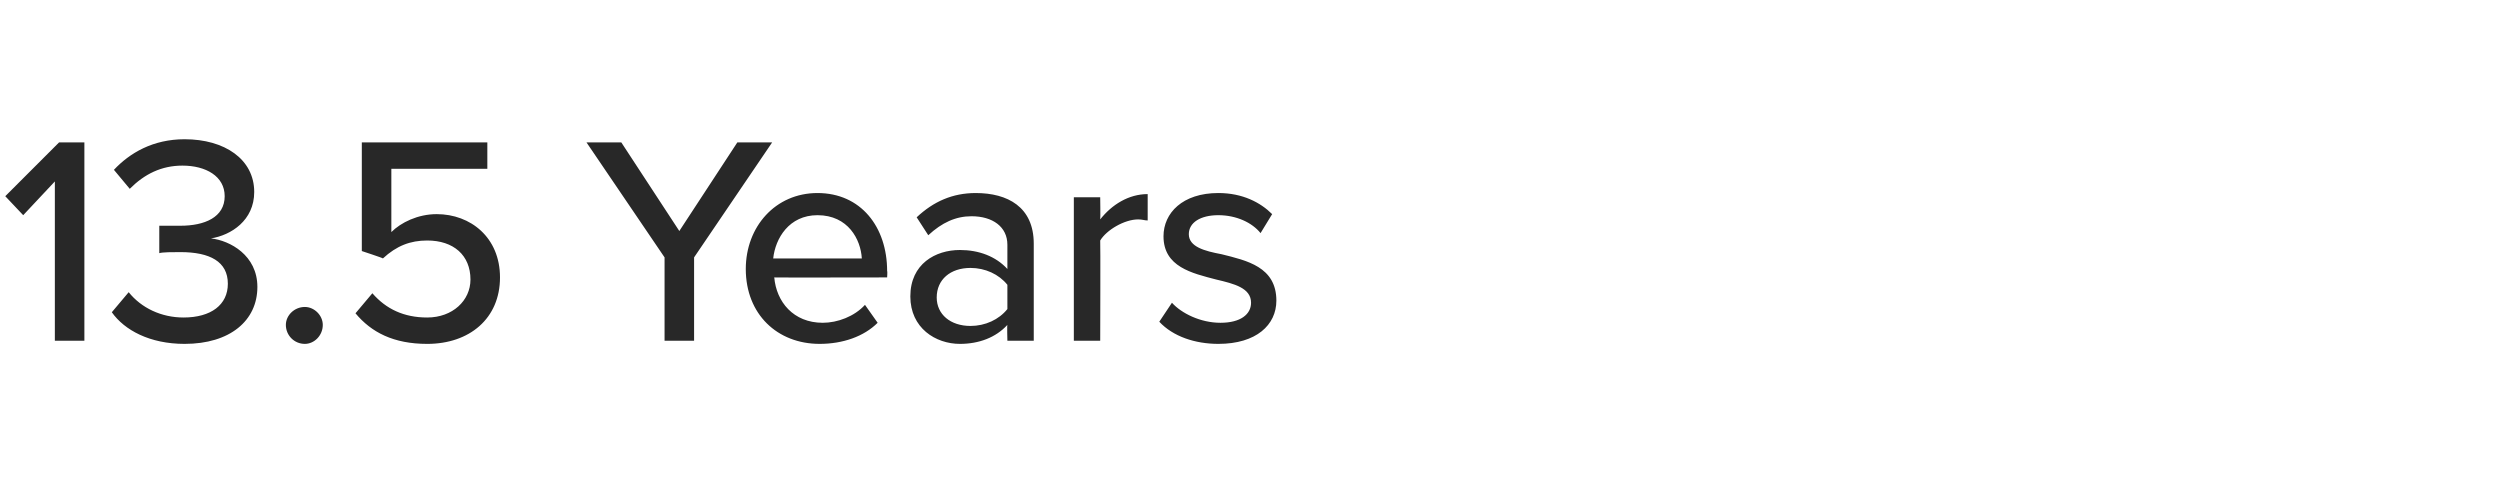 <?xml version="1.0" standalone="no"?><!DOCTYPE svg PUBLIC "-//W3C//DTD SVG 1.1//EN" "http://www.w3.org/Graphics/SVG/1.1/DTD/svg11.dtd"><svg xmlns="http://www.w3.org/2000/svg" version="1.1" width="237px" height="47.4px" viewBox="0 -10 237 47.4" style="top:-10px"><desc>13 5 Years</desc><defs/><g id="Polygon91233"><path d="m5.2 7.2l-3 3.2L.5 8.6l5.1-5.1h2.4v18.8H5.2V7.2zm7 10.5c1.2 1.5 3.1 2.4 5.2 2.4c2.6 0 4.2-1.2 4.2-3.2c0-2.1-1.7-3-4.5-3c-.7 0-1.7 0-2 .1v-2.6h2c2.3 0 4.2-.8 4.2-2.8c0-1.9-1.8-2.9-4-2.9c-2 0-3.6.8-5 2.2l-1.5-1.8c1.5-1.6 3.7-2.9 6.7-2.9c3.8 0 6.6 1.9 6.6 5c0 2.7-2.2 4.1-4.1 4.4c1.8.2 4.4 1.6 4.4 4.6c0 3.2-2.6 5.4-6.9 5.4c-3.3 0-5.7-1.3-6.9-3l1.6-1.9zm16.7 1.4c.9 0 1.7.8 1.7 1.7c0 1-.8 1.8-1.7 1.8c-1 0-1.8-.8-1.8-1.8c0-.9.8-1.7 1.8-1.7zm6.4-1.3c1.3 1.5 3 2.3 5.2 2.3c2.4 0 4.1-1.6 4.1-3.6c0-2.3-1.6-3.7-4.1-3.7c-1.6 0-2.9.5-4.2 1.7c.01-.04-2-.7-2-.7V3.5h11.9v2.5h-9.1v6c.9-.9 2.5-1.7 4.3-1.7c3.2 0 6 2.2 6 6c0 3.9-2.9 6.3-6.9 6.3c-3.2 0-5.3-1.1-6.8-2.9l1.6-1.9zM63 14.4L55.6 3.5h3.3l5.5 8.4l5.5-8.4h3.3l-7.4 10.9v7.9H63v-7.9zm14.5-6.1c4.1 0 6.6 3.2 6.6 7.4c.04 0 0 .6 0 .6c0 0-10.75.02-10.7 0c.2 2.3 1.8 4.3 4.6 4.3c1.4 0 3-.6 4-1.7l1.2 1.7c-1.3 1.3-3.3 2-5.5 2c-4 0-7-2.8-7-7.1c0-4 2.8-7.2 6.8-7.2zm-4.2 6.2h8.4c-.1-1.8-1.3-4.1-4.2-4.1c-2.7 0-4 2.2-4.2 4.1zm22.2 6.3c-1.1 1.2-2.7 1.8-4.5 1.8c-2.3 0-4.7-1.5-4.7-4.5c0-3.1 2.4-4.4 4.7-4.4c1.8 0 3.4.6 4.5 1.8v-2.3c0-1.7-1.4-2.7-3.4-2.7c-1.5 0-2.8.6-4.1 1.8l-1.1-1.7c1.6-1.5 3.4-2.3 5.6-2.3c3 0 5.5 1.3 5.5 4.8v9.2h-2.5s-.04-1.49 0-1.5zm0-3.8c-.8-1-2.1-1.6-3.5-1.6c-1.9 0-3.2 1.1-3.2 2.8c0 1.6 1.3 2.7 3.2 2.7c1.4 0 2.7-.6 3.5-1.6V17zm6.3-8.3h2.5s.03 2.06 0 2.1c1.1-1.4 2.7-2.4 4.5-2.4v2.5c-.3 0-.5-.1-.9-.1c-1.3 0-3 1-3.6 2c.03.02 0 9.5 0 9.5h-2.5V8.7zm9.3 10c.9 1 2.7 1.9 4.6 1.9c1.9 0 2.9-.8 2.9-1.9c0-1.4-1.6-1.8-3.3-2.2c-2.3-.6-5-1.2-5-4.1c0-2.2 1.8-4.1 5.2-4.1c2.3 0 4 .9 5.1 2l-1.1 1.8c-.8-1-2.3-1.7-4-1.7c-1.7 0-2.8.7-2.8 1.8c0 1.2 1.5 1.6 3.1 1.9c2.4.6 5.2 1.2 5.2 4.4c0 2.3-1.9 4.1-5.5 4.1c-2.2 0-4.3-.7-5.6-2.1l1.2-1.8z" stroke="none" fill="#282828"/></g></svg>